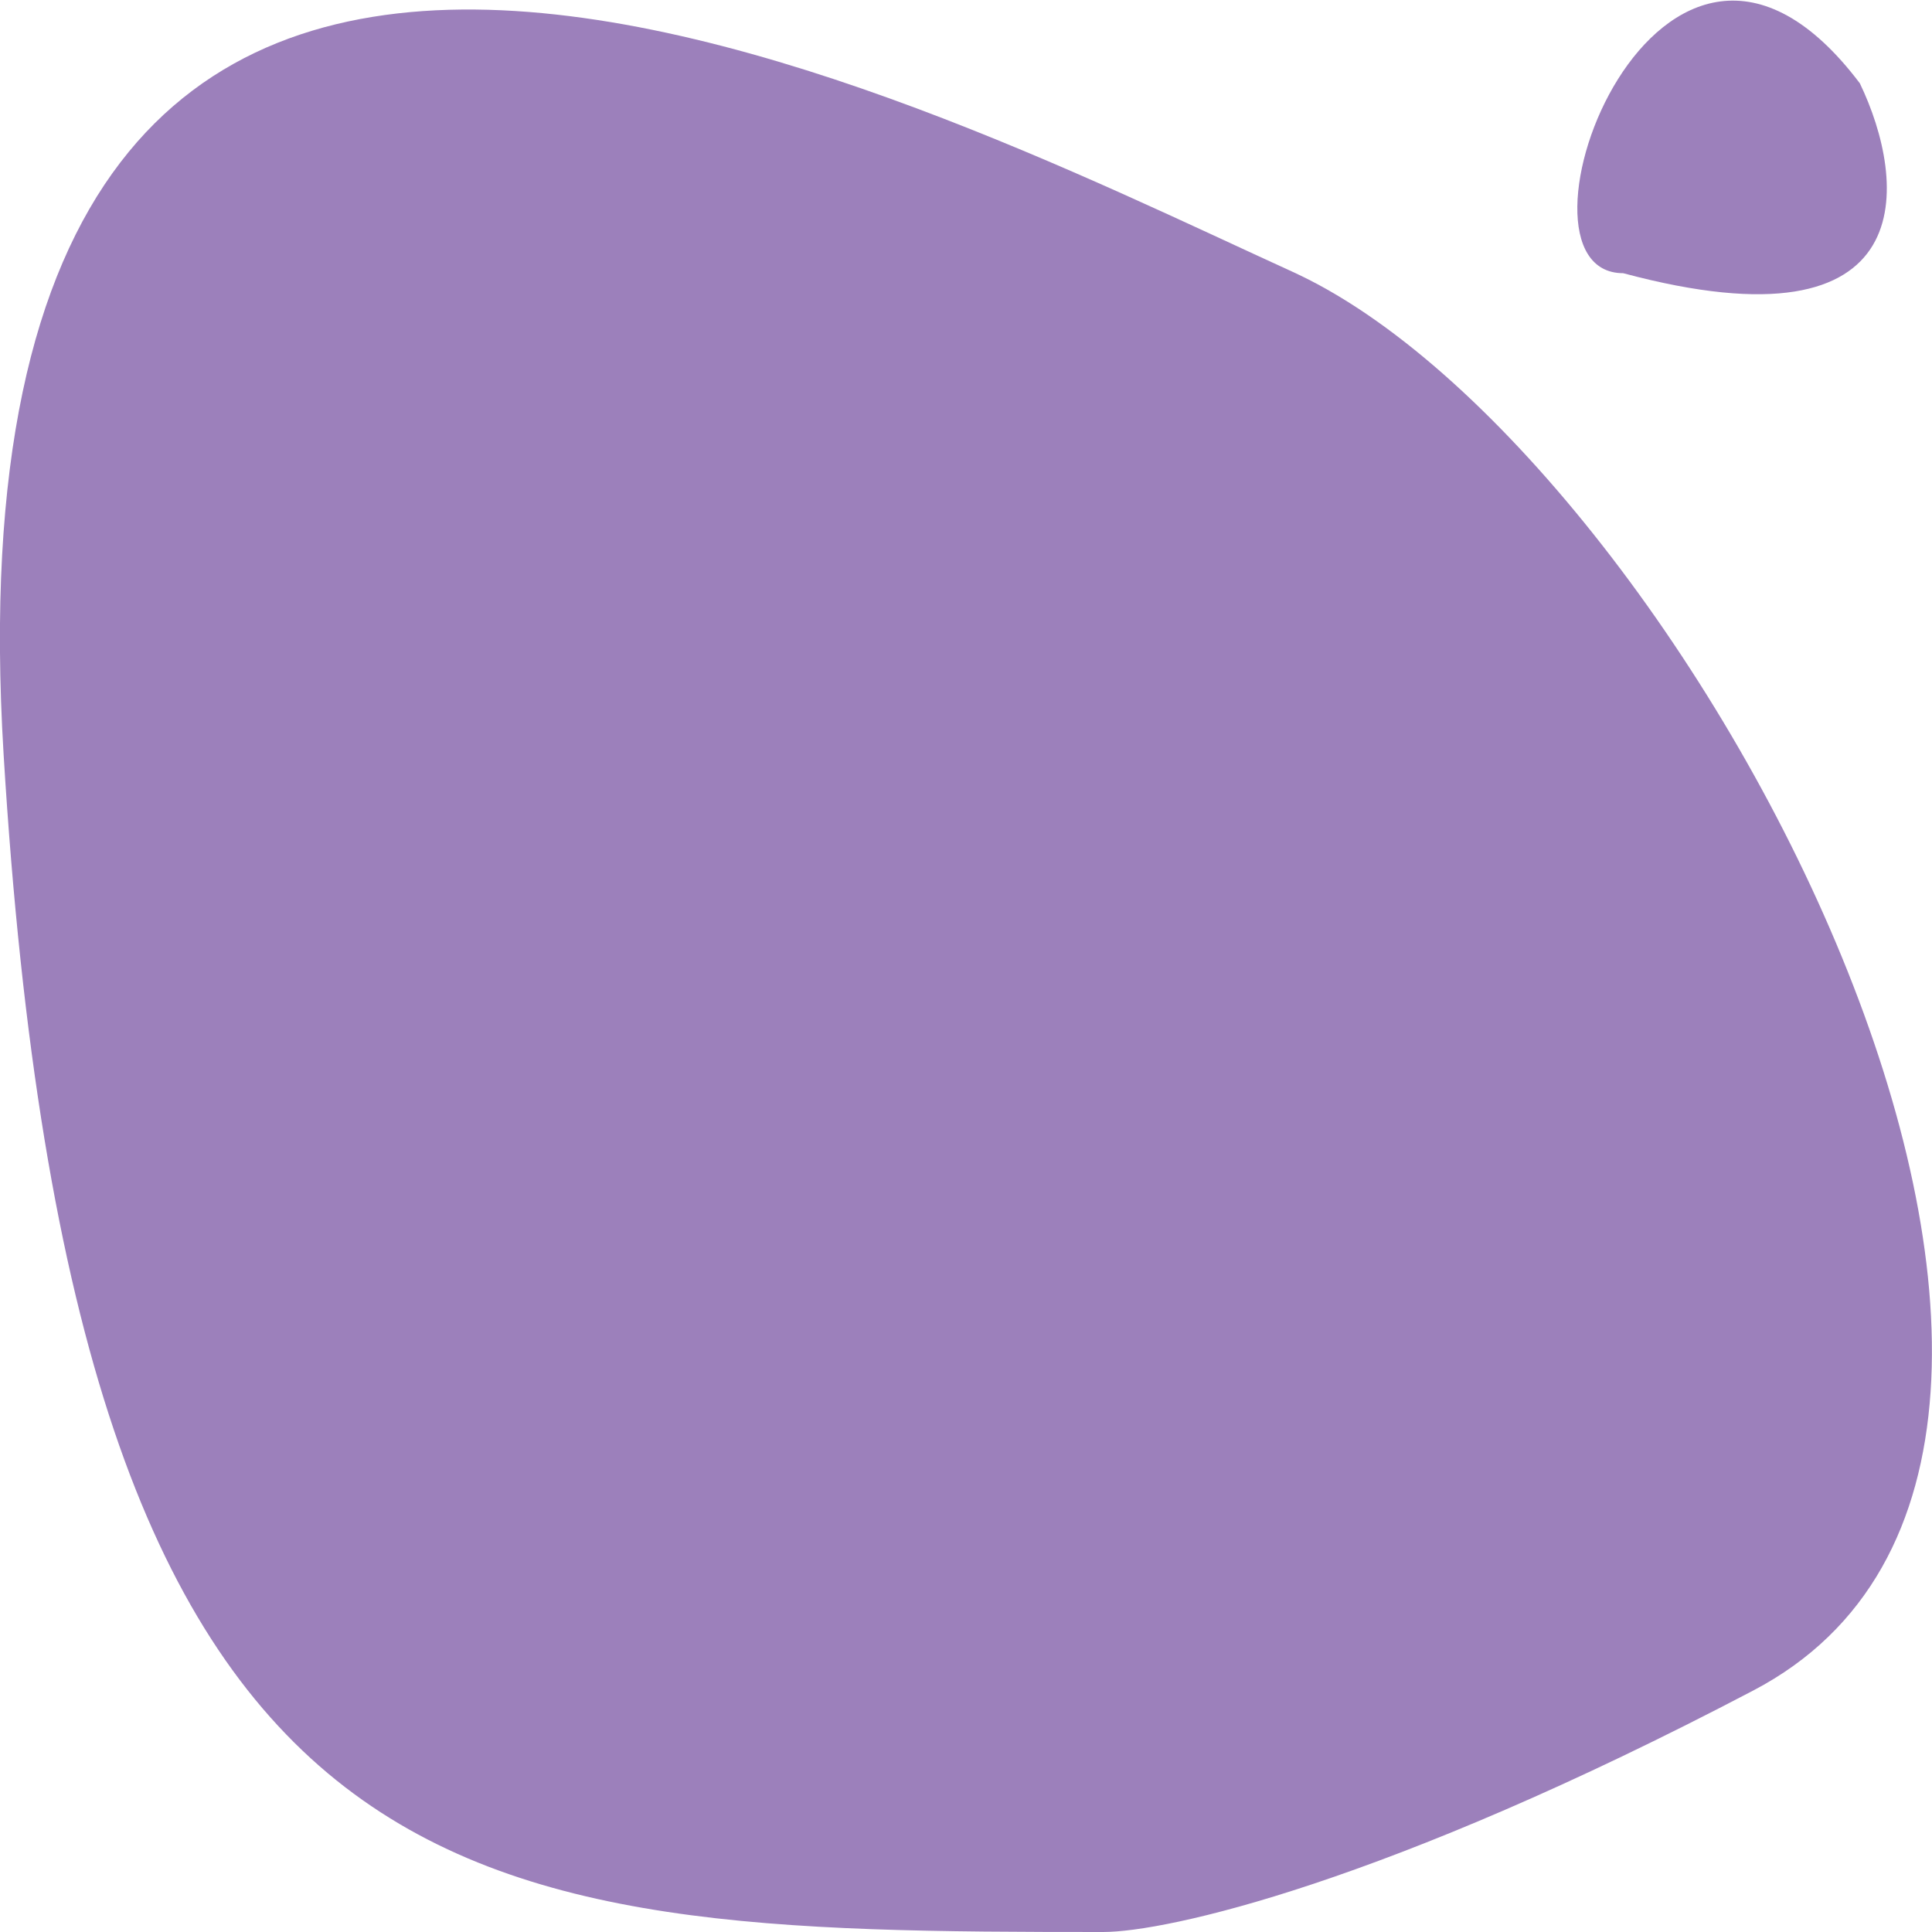 <svg id="Layer_1" data-name="Layer 1" xmlns="http://www.w3.org/2000/svg" viewBox="0 0 64 64"><defs><style>.cls-1{fill:#9c80bb;}</style></defs><path class="cls-1" d="M.12,25C2.47,63.58,15,64,36.54,64c2.09,0,9.32-1.59,21.54-8,15.27-8-2.35-41.11-15.27-47S-2.23-13.6.12,25Z" transform="translate(0 0)"/><path class="cls-1" d="M61.61,2.76C55-6,49.47,9.05,53.77,9.05,63.8,11.74,63.17,6,61.61,2.76Z" transform="translate(0 0)"/></svg>